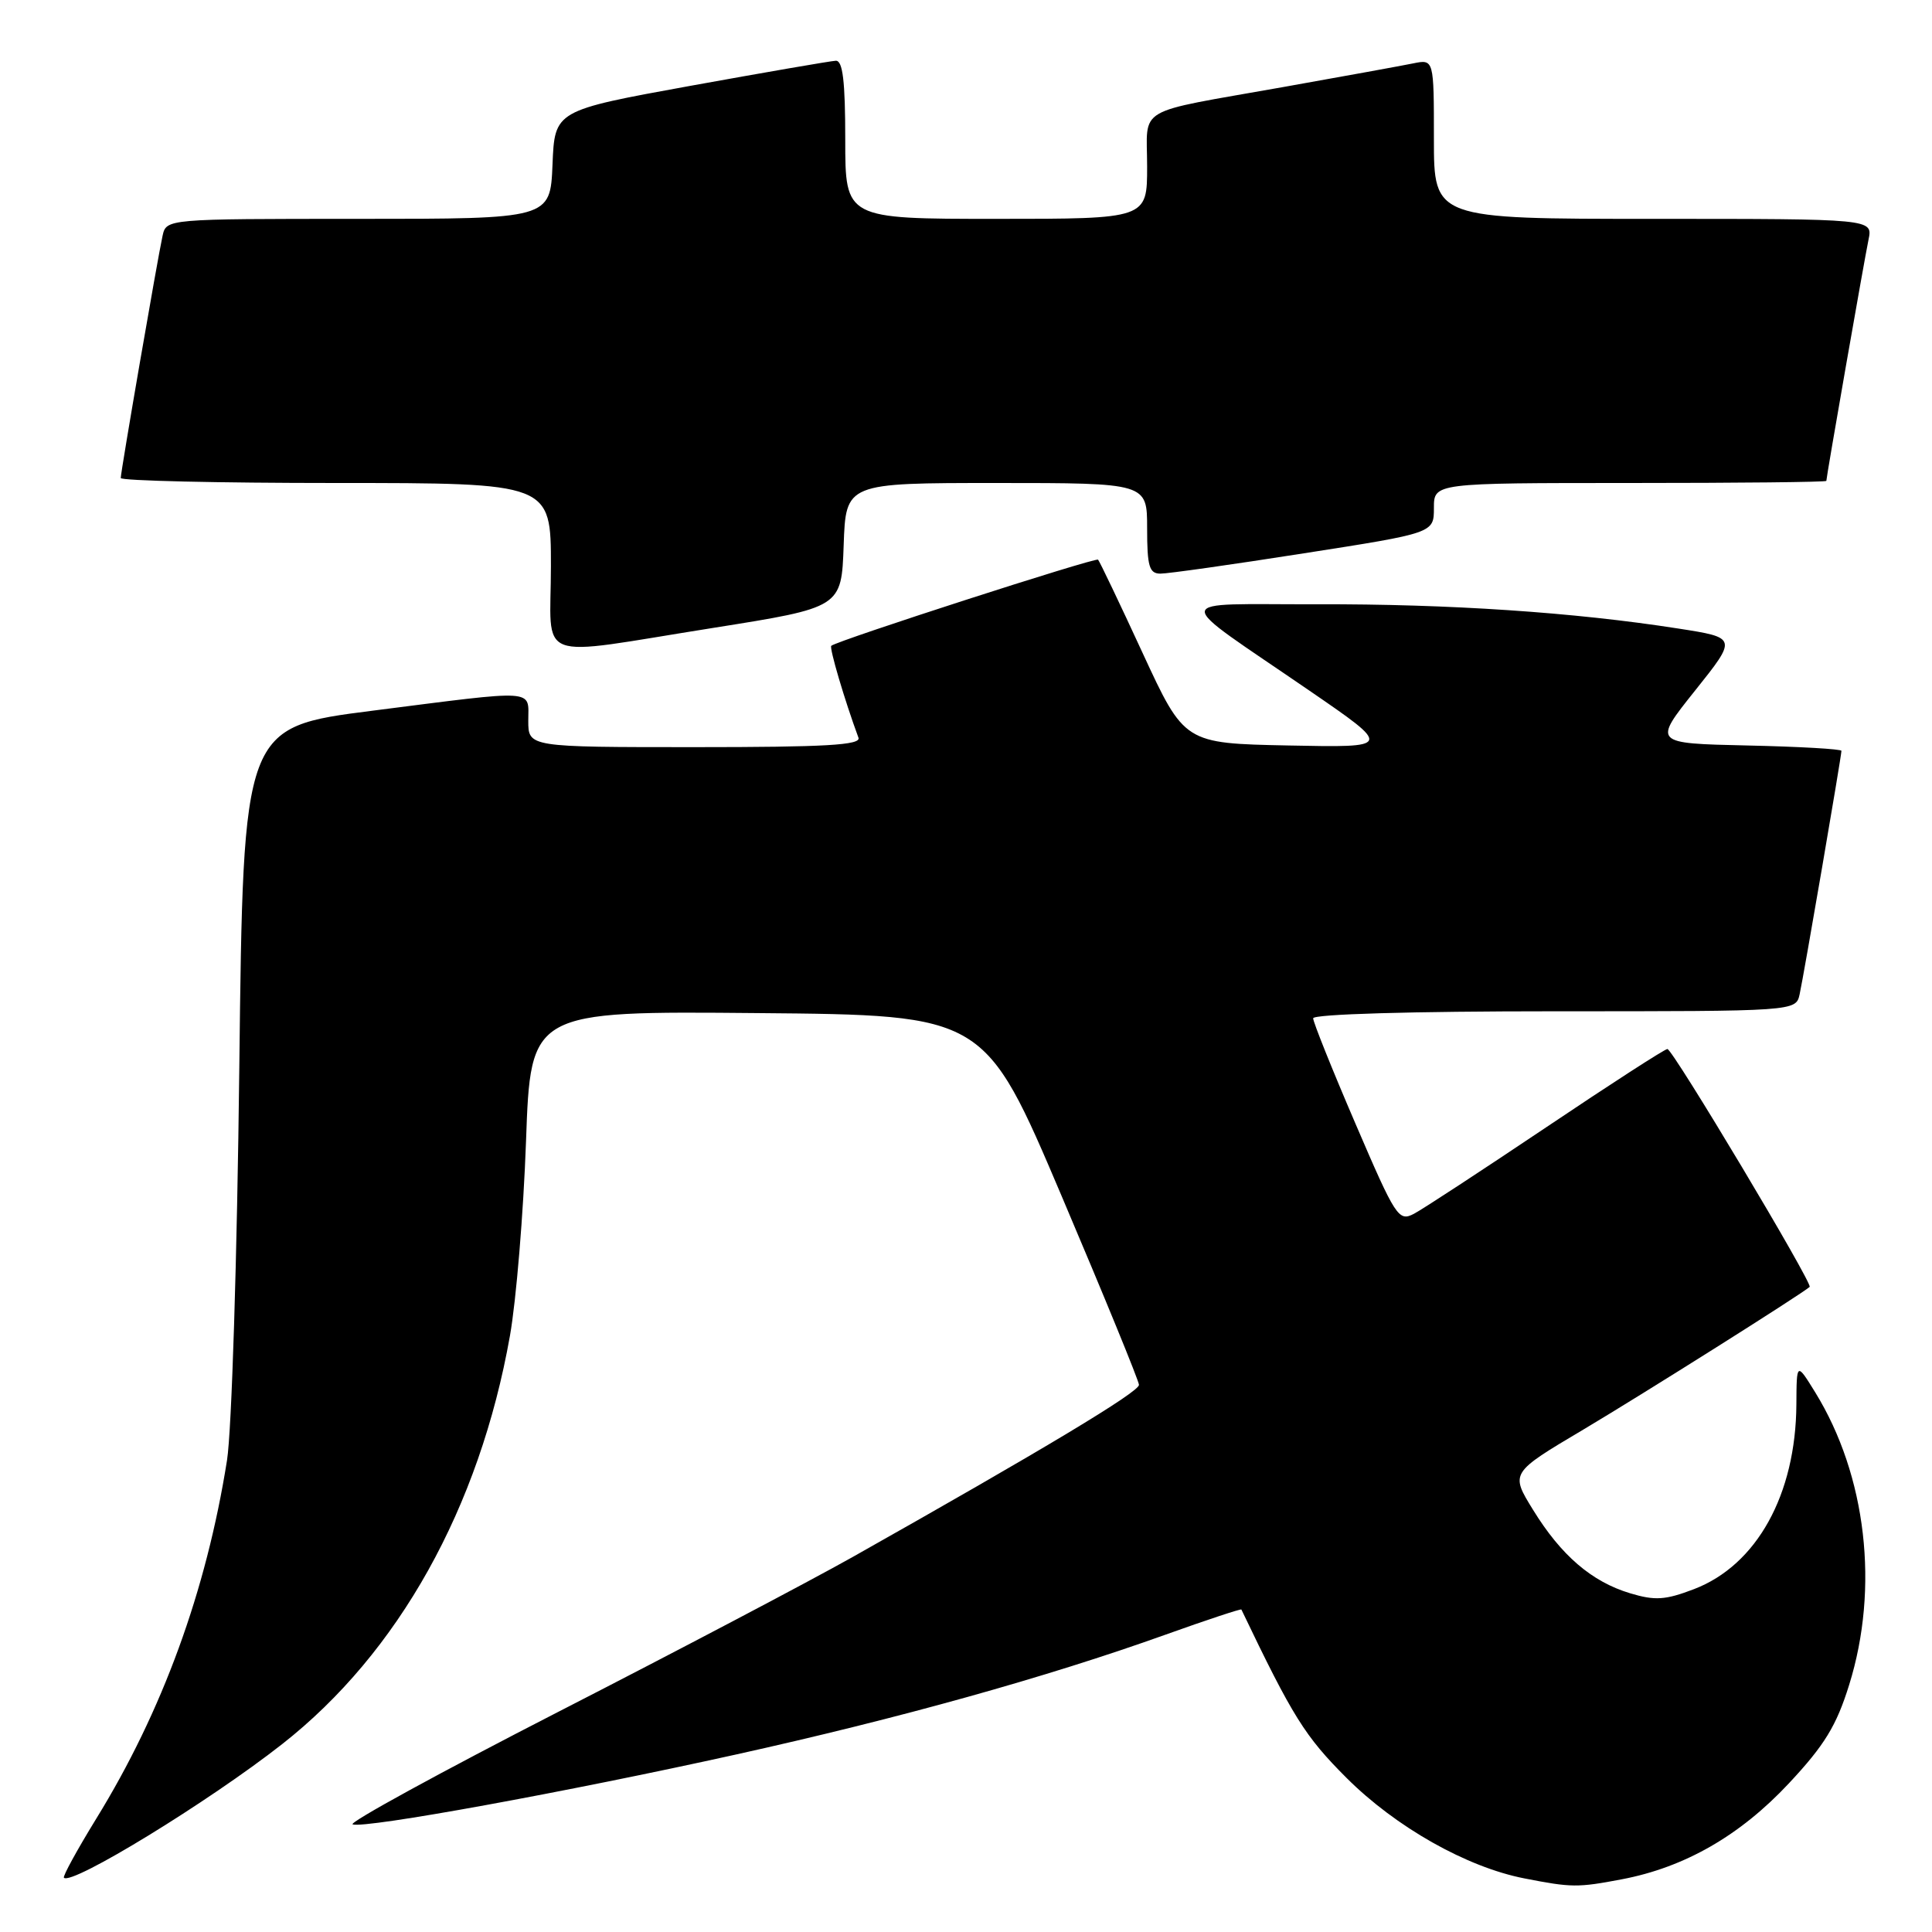 <?xml version="1.0" encoding="UTF-8" standalone="no"?>
<!DOCTYPE svg PUBLIC "-//W3C//DTD SVG 1.1//EN" "http://www.w3.org/Graphics/SVG/1.1/DTD/svg11.dtd" >
<svg xmlns="http://www.w3.org/2000/svg" xmlns:xlink="http://www.w3.org/1999/xlink" version="1.1" viewBox="0 0 256 256">
 <g >
 <path fill="currentColor"
d=" M 214.88 249.02 C 223.22 247.44 230.56 243.23 237.03 236.31 C 241.76 231.25 243.33 228.69 245.02 223.26 C 249.04 210.39 247.32 195.52 240.53 184.50 C 238.06 180.50 238.06 180.50 238.03 186.07 C 237.96 198.04 232.78 207.39 224.46 210.57 C 220.67 212.02 219.30 212.11 216.01 211.12 C 210.91 209.59 206.85 206.10 203.13 200.05 C 200.12 195.17 200.12 195.17 209.81 189.42 C 217.76 184.69 238.71 171.48 239.79 170.52 C 240.24 170.11 221.64 139.00 220.94 139.00 C 220.59 139.00 213.38 143.66 204.91 149.35 C 196.43 155.04 188.54 160.21 187.36 160.83 C 185.32 161.90 184.94 161.31 179.61 148.90 C 176.52 141.72 174.00 135.43 174.00 134.93 C 174.00 134.38 187.05 134.00 205.98 134.00 C 237.96 134.00 237.96 134.00 238.46 131.75 C 239.00 129.31 244.00 100.19 244.00 99.49 C 244.00 99.25 238.38 98.93 231.51 98.78 C 219.02 98.50 219.02 98.50 224.61 91.50 C 230.20 84.50 230.20 84.50 222.35 83.28 C 208.60 81.13 191.99 80.02 174.50 80.07 C 154.80 80.12 154.92 78.76 173.50 91.51 C 184.50 99.06 184.50 99.06 170.72 98.78 C 156.94 98.50 156.94 98.50 151.40 86.52 C 148.36 79.93 145.70 74.37 145.50 74.16 C 145.16 73.83 110.99 84.86 110.15 85.57 C 109.86 85.82 111.91 92.77 113.75 97.75 C 114.11 98.73 109.37 99.00 92.11 99.00 C 70.00 99.00 70.00 99.00 70.00 95.50 C 70.00 91.27 71.42 91.36 49.37 94.17 C 32.23 96.35 32.23 96.35 31.71 141.42 C 31.42 166.69 30.70 189.58 30.08 193.50 C 27.34 210.80 21.52 226.76 12.75 240.99 C 10.22 245.11 8.29 248.63 8.47 248.81 C 9.51 249.85 27.66 238.74 37.38 231.11 C 52.80 219.02 63.53 199.79 67.57 177.00 C 68.40 172.32 69.36 160.73 69.70 151.24 C 70.31 133.97 70.31 133.97 100.40 134.24 C 130.48 134.50 130.48 134.50 140.68 158.50 C 146.29 171.70 150.90 182.95 150.92 183.50 C 150.96 184.43 138.18 192.11 113.00 206.30 C 107.22 209.55 89.70 218.77 74.05 226.79 C 58.41 234.81 46.11 241.54 46.73 241.74 C 48.43 242.31 75.03 237.46 97.53 232.48 C 119.15 227.69 138.66 222.25 154.44 216.60 C 159.91 214.64 164.43 213.15 164.49 213.27 C 171.30 227.50 172.91 230.07 178.42 235.58 C 184.95 242.10 194.34 247.41 202.00 248.90 C 208.24 250.12 209.05 250.13 214.88 249.02 Z  M 94.50 83.20 C 111.50 80.50 111.50 80.50 111.79 72.25 C 112.08 64.00 112.08 64.00 132.04 64.00 C 152.00 64.00 152.00 64.00 152.00 70.00 C 152.00 75.04 152.28 76.00 153.75 76.01 C 154.71 76.02 163.26 74.81 172.75 73.32 C 190.00 70.63 190.00 70.63 190.00 67.31 C 190.00 64.00 190.00 64.00 216.00 64.00 C 230.30 64.00 242.00 63.88 242.00 63.72 C 242.00 63.20 247.02 34.49 247.59 31.75 C 248.16 29.00 248.16 29.00 219.08 29.00 C 190.00 29.00 190.00 29.00 190.00 18.42 C 190.00 7.84 190.00 7.84 187.25 8.40 C 185.74 8.71 177.97 10.12 170.00 11.54 C 150.08 15.08 152.00 13.96 152.00 22.07 C 152.00 29.00 152.00 29.00 132.00 29.00 C 112.00 29.00 112.00 29.00 112.00 18.50 C 112.00 10.74 111.67 8.01 110.75 8.05 C 110.06 8.08 101.40 9.58 91.50 11.37 C 73.50 14.64 73.50 14.64 73.21 21.82 C 72.91 29.00 72.91 29.00 47.48 29.00 C 22.04 29.00 22.04 29.00 21.54 31.25 C 20.87 34.29 16.00 62.50 16.00 63.34 C 16.00 63.70 28.82 64.00 44.50 64.00 C 73.00 64.00 73.00 64.00 73.00 75.00 C 73.00 88.03 70.37 87.02 94.50 83.20 Z "/>
</g>
</svg>